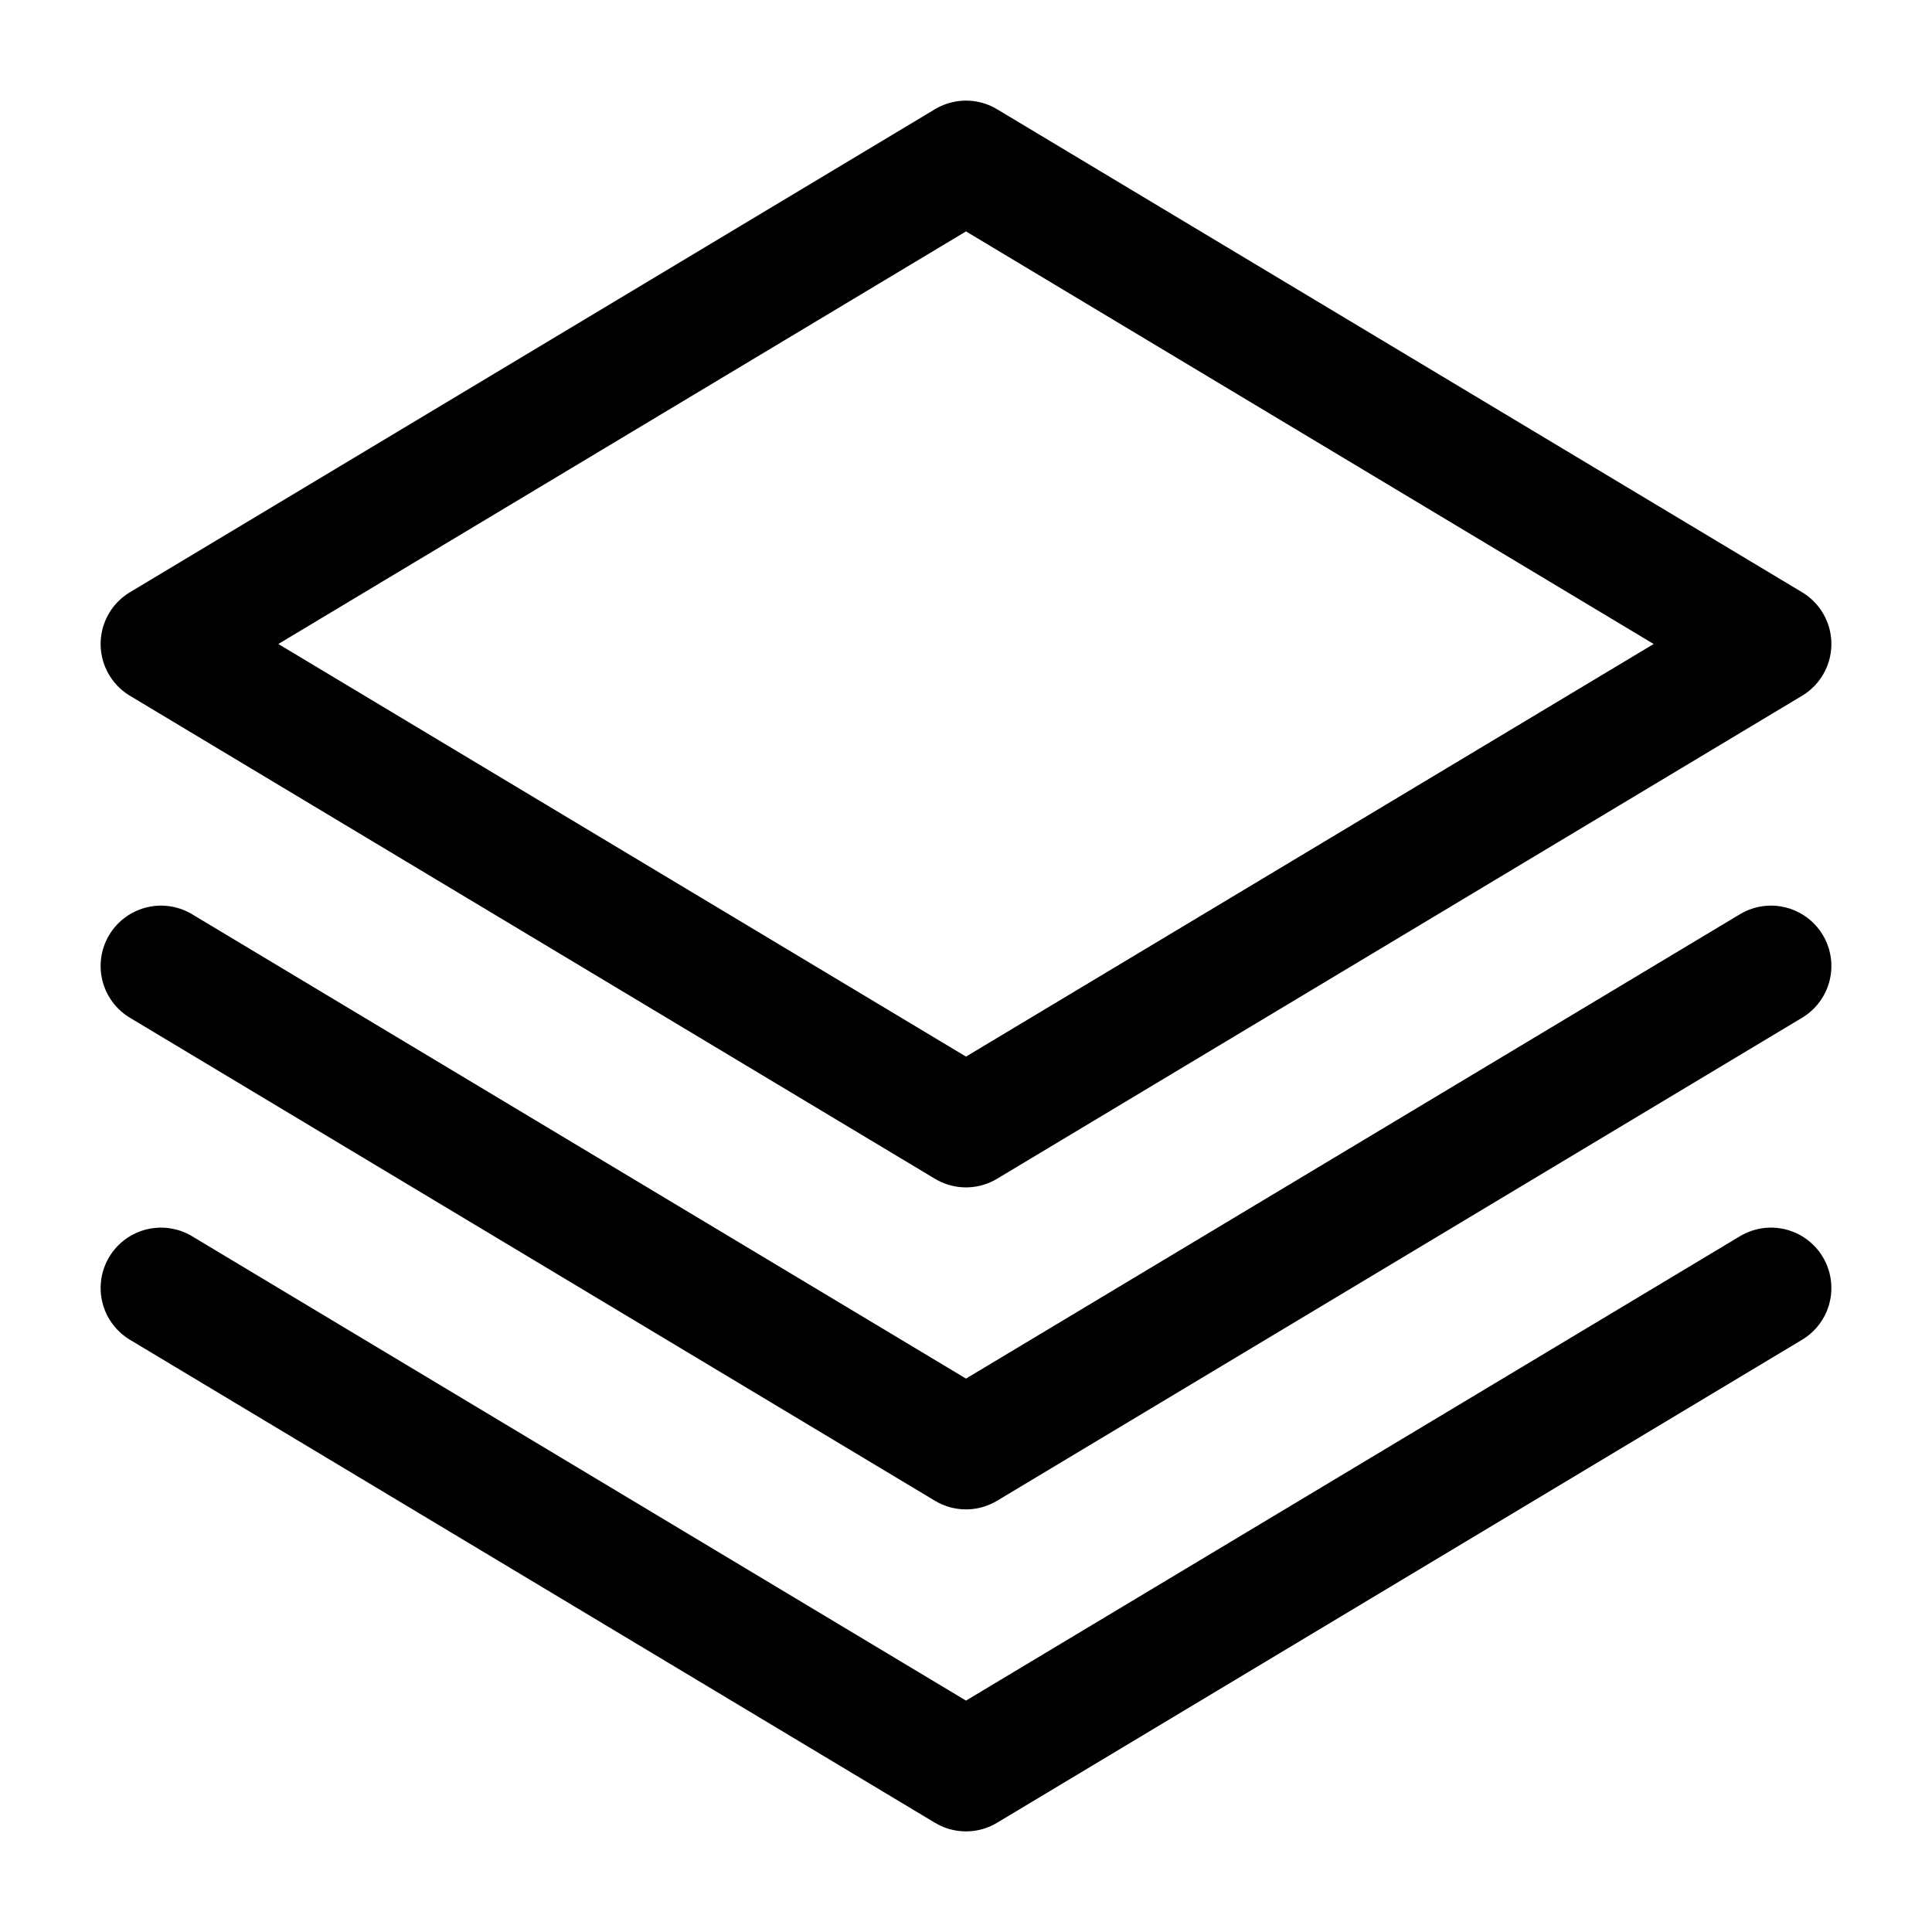 <svg width="24" height="24" viewBox="0 0 24 24" fill="none" xmlns="http://www.w3.org/2000/svg">
<path d="M22 12L12 18L2 12" stroke="black" stroke-width="1.5" stroke-miterlimit="10" stroke-linecap="round" stroke-linejoin="round"/>
<path d="M22 16L12 22L2 16" stroke="black" stroke-width="1.5" stroke-miterlimit="10" stroke-linecap="round" stroke-linejoin="round"/>
<path d="M22 8L12 14L2 8L12 2L22 8Z" stroke="black" stroke-width="1.5" stroke-miterlimit="10" stroke-linecap="round" stroke-linejoin="round"/>
</svg>
